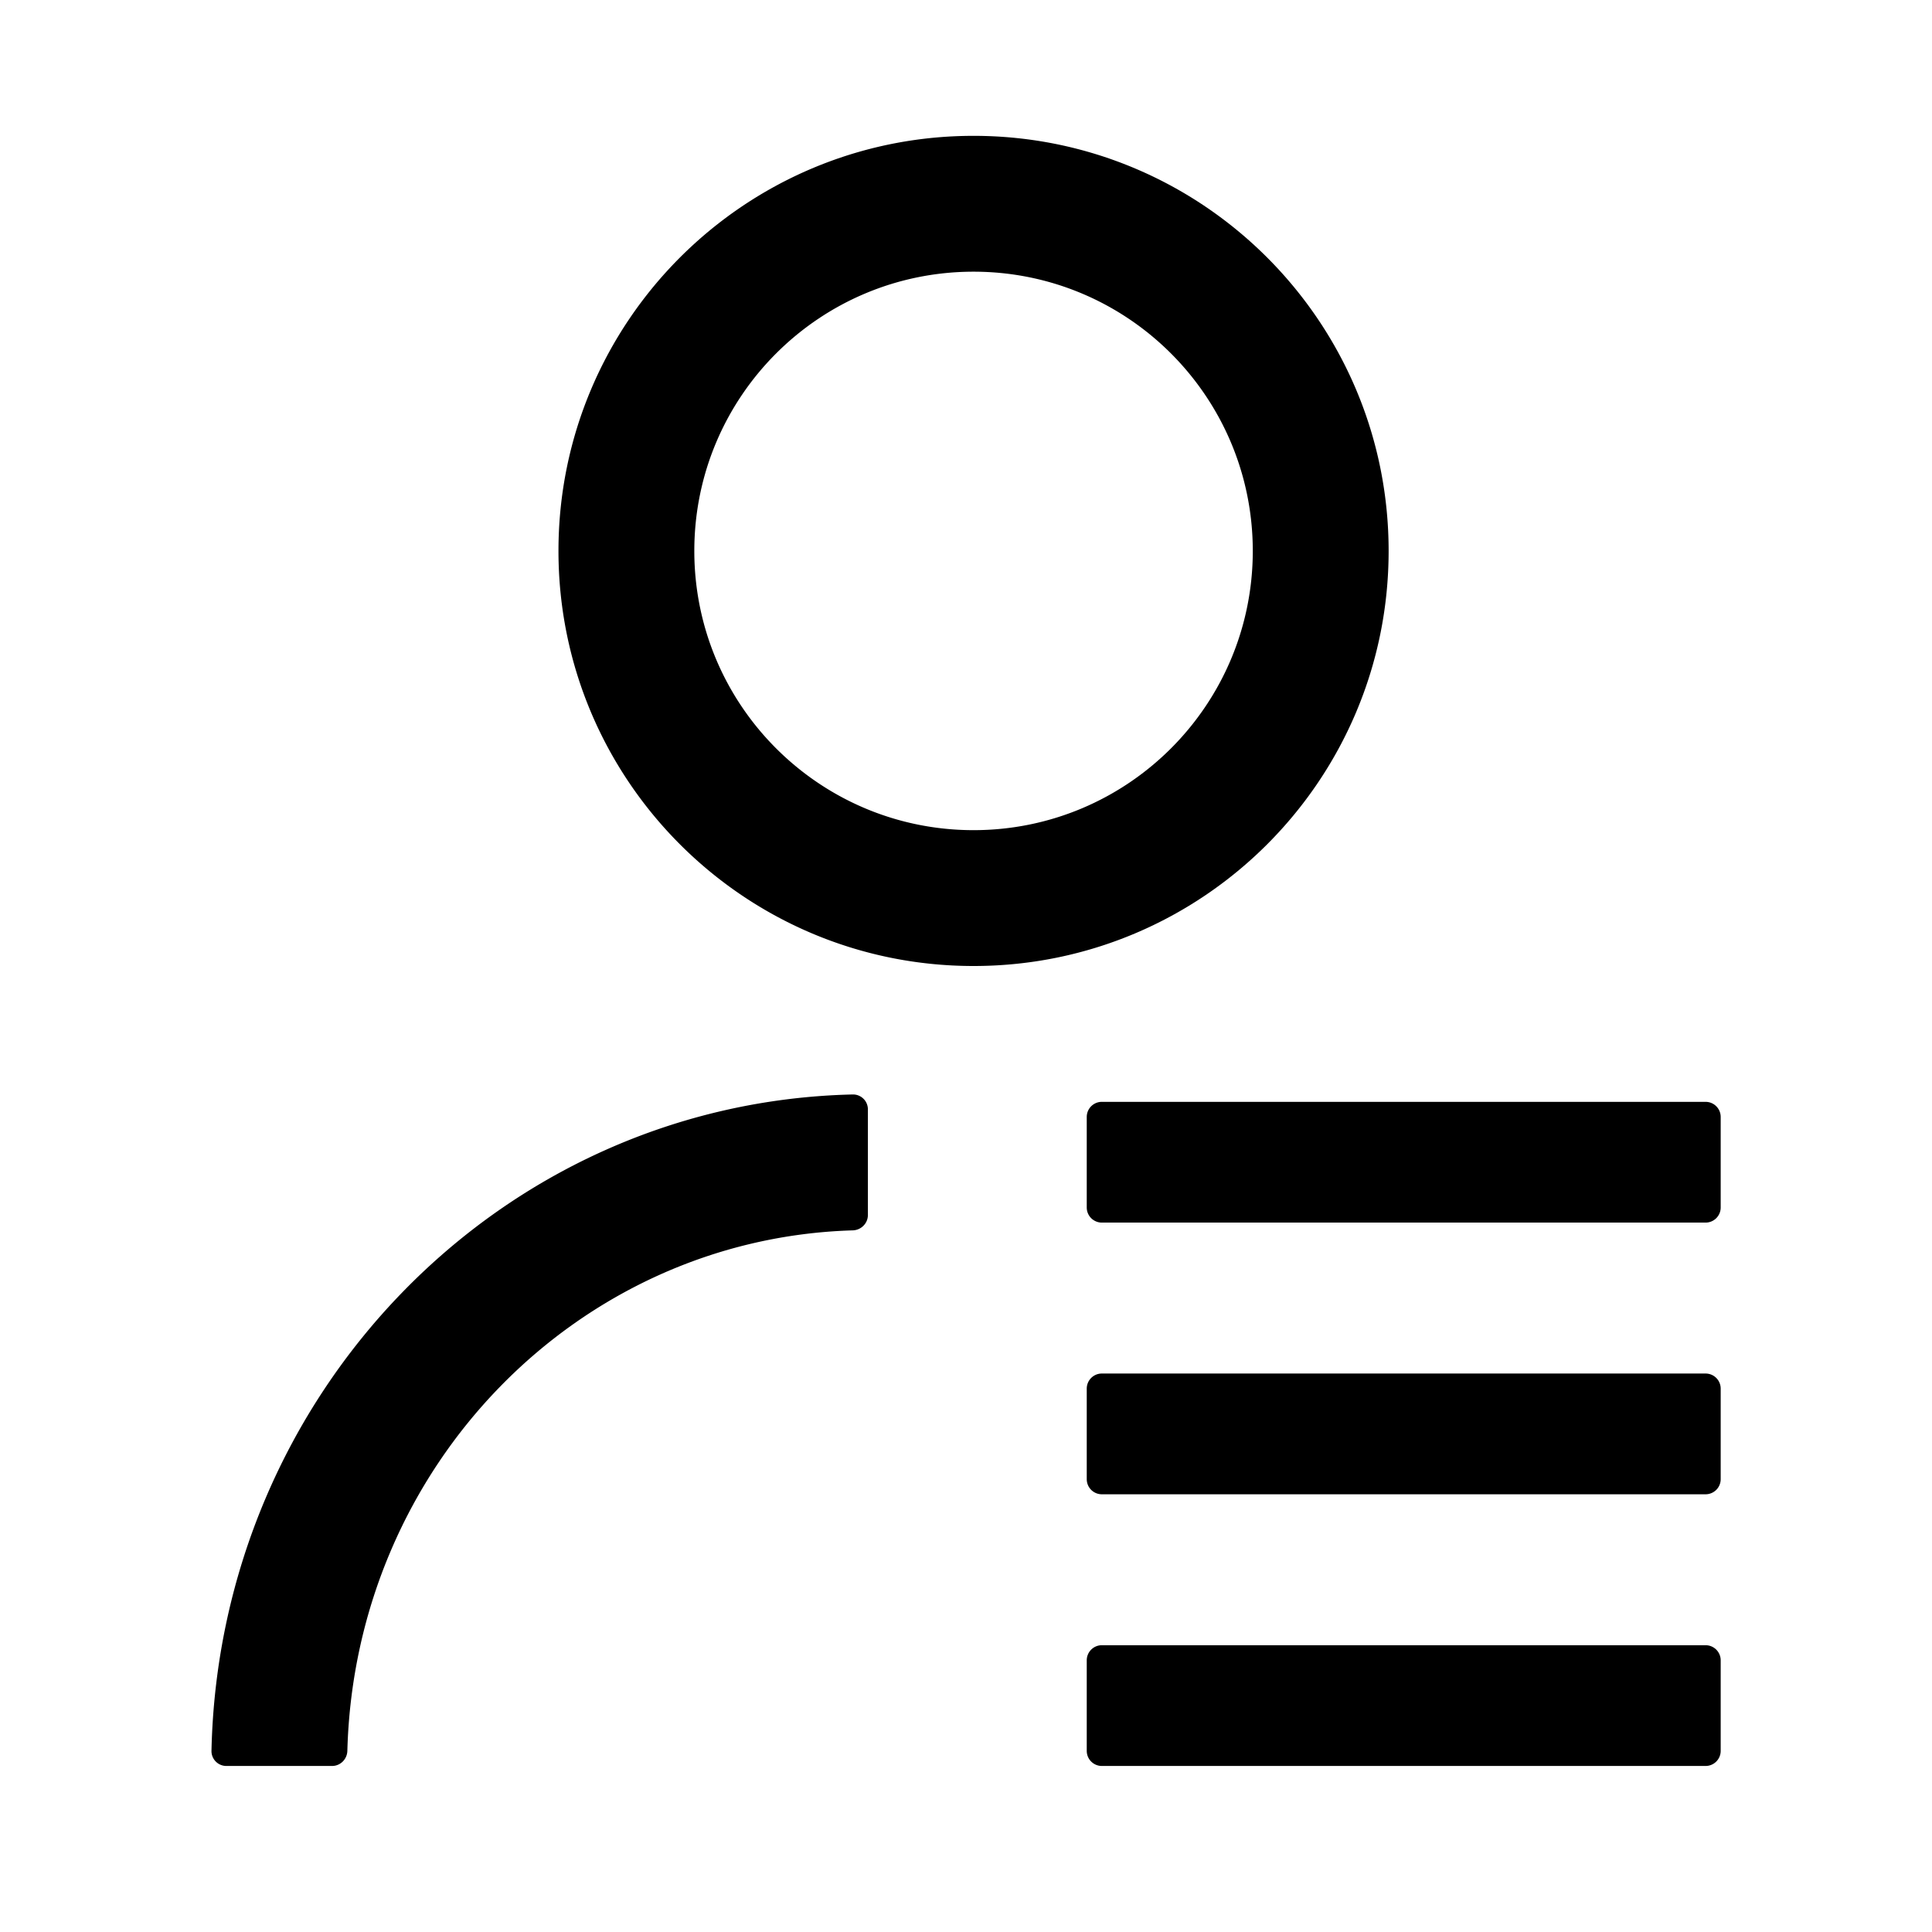 <?xml version="1.0" standalone="no"?><!DOCTYPE svg PUBLIC "-//W3C//DTD SVG 1.1//EN" "http://www.w3.org/Graphics/SVG/1.1/DTD/svg11.dtd"><svg t="1727009023448" class="icon" viewBox="0 0 1024 1024" version="1.1" xmlns="http://www.w3.org/2000/svg" p-id="6960" xmlns:xlink="http://www.w3.org/1999/xlink" width="200" height="200"><path d="M516 512c121.504 0 220-98.496 220-220s-98.496-220-220-220-220 98.496-220 220 98.496 220 220 220z m0-72c-81.74 0-148-66.264-148-148s66.26-148 148-148 148 66.264 148 148-66.26 148-148 148zM460 644c0 4.42-3.6 7.988-8.016 8.12-145.36 4.284-263.816 124.676-267.88 275.86C183.992 932.396 180.424 936 176 936H120a7.888 7.888 0 0 1-7.912-8.024c4.108-189.38 153.216-343.576 339.884-347.884A7.88 7.88 0 0 1 460 588v56zM576 592a8 8 0 0 1 8-8h320a8 8 0 0 1 8 8v48a8 8 0 0 1-8 8h-320a8 8 0 0 1-8-8v-48zM576 880a8 8 0 0 1 8-8h320a8 8 0 0 1 8 8v48a8 8 0 0 1-8 8h-320a8 8 0 0 1-8-8v-48zM584 728a8 8 0 0 0-8 8v48a8 8 0 0 0 8 8h320a8 8 0 0 0 8-8v-48a8 8 0 0 0-8-8h-320z" p-id="6961"></path></svg>